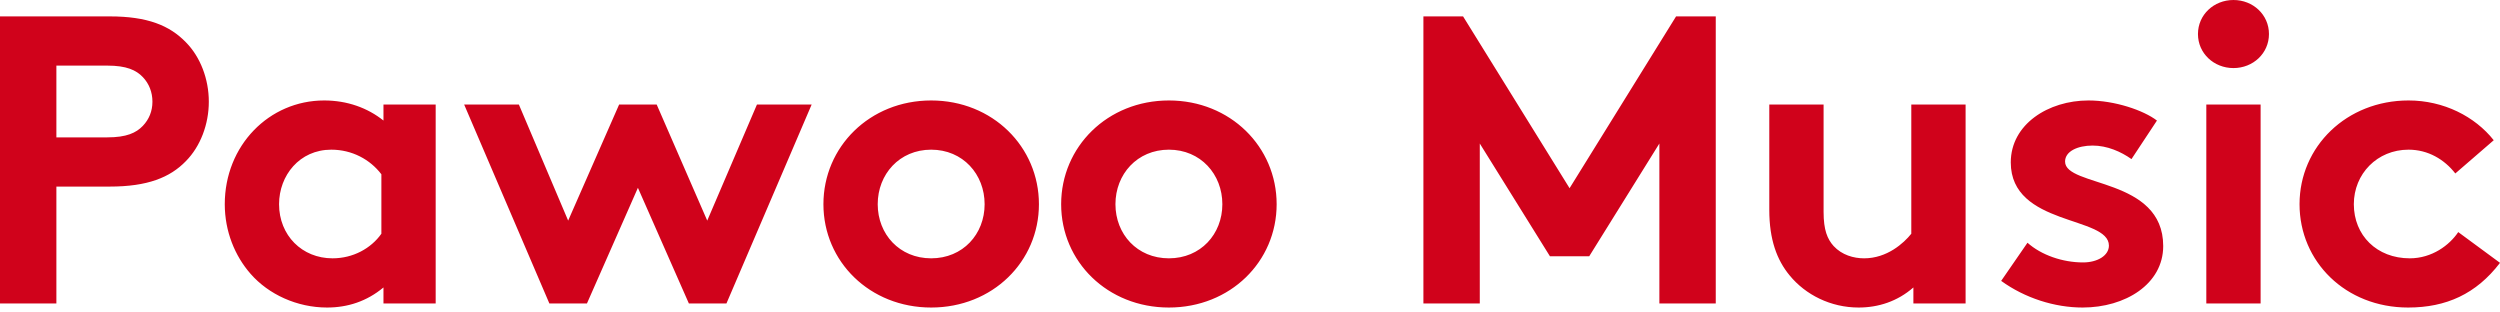 <?xml version="1.0" encoding="UTF-8"?>
<svg width="152px" height="19px" viewBox="0 0 152 19" version="1.1" xmlns="http://www.w3.org/2000/svg" xmlns:xlink="http://www.w3.org/1999/xlink">
    <!-- Generator: Sketch 46.2 (44496) - http://www.bohemiancoding.com/sketch -->
    <title>logo</title>
    <desc>Created with Sketch.</desc>
    <defs></defs>
    <g id="Page-1" stroke="none" stroke-width="1" fill="none" fill-rule="evenodd">
        <g id="Custom-Preset" transform="translate(-24, -24)" fill-rule="nonzero" fill="#D0021B">
            <path d="M30.678,35.344 C32.964,35.344 34.335,34.795 35.3,33.798 C36.188,32.9 36.696,31.554 36.696,30.183 C36.696,28.812 36.188,27.465 35.3,26.568 C34.309,25.546 32.964,24.997 30.678,24.997 L24,24.997 L24,42.449 L27.428,42.449 L27.428,35.344 L30.678,35.344 Z M27.428,32.352 L27.428,27.989 L30.526,27.989 C31.694,27.989 32.278,28.263 32.684,28.687 C33.065,29.086 33.268,29.609 33.268,30.183 C33.268,30.756 33.065,31.255 32.684,31.654 C32.278,32.078 31.694,32.352 30.526,32.352 L27.428,32.352 Z M47.188,38.211 C46.554,39.108 45.462,39.706 44.217,39.706 C42.364,39.706 40.967,38.31 40.967,36.416 C40.967,34.67 42.211,33.1 44.141,33.1 C45.411,33.1 46.503,33.698 47.188,34.596 L47.188,38.211 Z M50.489,30.357 L47.315,30.357 L47.315,31.33 C46.35,30.557 45.106,30.108 43.71,30.108 C40.358,30.108 37.666,32.85 37.666,36.416 C37.666,38.061 38.276,39.557 39.24,40.654 C40.332,41.9 42.059,42.698 43.887,42.698 C45.132,42.698 46.3,42.324 47.315,41.477 L47.315,42.449 L50.489,42.449 L50.489,30.357 Z M62.785,35.418 L65.883,42.449 L68.168,42.449 L73.348,30.357 L70.022,30.357 L67,37.413 L63.927,30.357 L61.642,30.357 L58.544,37.413 L55.548,30.357 L52.221,30.357 L57.401,42.449 L59.687,42.449 L62.785,35.418 Z M74.064,36.416 C74.064,39.906 76.883,42.698 80.615,42.698 C84.348,42.698 87.167,39.906 87.167,36.416 C87.167,32.925 84.348,30.108 80.615,30.108 C76.883,30.108 74.064,32.925 74.064,36.416 Z M77.365,36.416 C77.365,34.596 78.685,33.1 80.615,33.1 C82.545,33.1 83.865,34.596 83.865,36.416 C83.865,38.236 82.545,39.706 80.615,39.706 C78.685,39.706 77.365,38.236 77.365,36.416 Z M88.518,36.416 C88.518,39.906 91.336,42.698 95.069,42.698 C98.802,42.698 101.62,39.906 101.62,36.416 C101.62,32.925 98.802,30.108 95.069,30.108 C91.336,30.108 88.518,32.925 88.518,36.416 Z M91.819,36.416 C91.819,34.596 93.139,33.1 95.069,33.1 C96.999,33.1 98.319,34.596 98.319,36.416 C98.319,38.236 96.999,39.706 95.069,39.706 C93.139,39.706 91.819,38.236 91.819,36.416 Z M112.955,24.997 L110.543,24.997 L110.543,42.449 L113.971,42.449 L113.971,32.726 L118.237,39.582 L120.624,39.582 L124.89,32.726 L124.89,42.449 L128.318,42.449 L128.318,24.997 L125.905,24.997 L119.43,35.443 L112.955,24.997 Z M140.207,30.357 L140.207,38.211 C139.75,38.784 138.734,39.706 137.337,39.706 C136.703,39.706 135.992,39.507 135.484,38.959 C135.103,38.535 134.874,37.986 134.874,36.889 L134.874,30.357 L131.573,30.357 L131.573,36.765 C131.573,38.56 132.03,39.806 132.817,40.754 C133.782,41.925 135.306,42.698 137.007,42.698 C138.201,42.698 139.369,42.324 140.334,41.477 L140.334,42.449 L143.508,42.449 L143.508,30.357 L140.207,30.357 Z M145.671,41.078 C147.118,42.125 148.921,42.698 150.623,42.698 C153.213,42.698 155.523,41.277 155.523,38.959 C155.523,34.77 149.556,35.393 149.556,33.823 C149.556,33.2 150.318,32.85 151.232,32.85 C152.121,32.85 152.959,33.224 153.594,33.673 L155.142,31.33 C154.33,30.706 152.578,30.108 150.978,30.108 C148.54,30.108 146.255,31.554 146.255,33.873 C146.255,37.762 152.222,37.114 152.222,38.934 C152.222,39.532 151.537,39.956 150.648,39.956 C149.404,39.956 148.109,39.507 147.271,38.759 L145.671,41.078 Z M161.445,30.357 L158.144,30.357 L158.144,42.449 L161.445,42.449 L161.445,30.357 Z M157.636,26.069 C157.636,27.241 158.601,28.139 159.795,28.139 C160.988,28.139 161.953,27.241 161.953,26.069 C161.953,24.898 160.988,24 159.795,24 C158.601,24 157.636,24.898 157.636,26.069 Z M173.461,38.111 C172.927,38.909 171.861,39.706 170.515,39.706 C168.509,39.706 167.113,38.31 167.113,36.416 C167.113,34.571 168.535,33.1 170.439,33.1 C171.632,33.1 172.623,33.698 173.283,34.546 L175.619,32.526 C174.476,31.08 172.572,30.108 170.439,30.108 C166.681,30.108 163.812,32.9 163.812,36.416 C163.812,39.906 166.605,42.698 170.414,42.698 C172.724,42.698 174.553,41.875 176,39.981 L173.461,38.111 Z" id="logo"></path>
        </g>
    </g>
</svg>